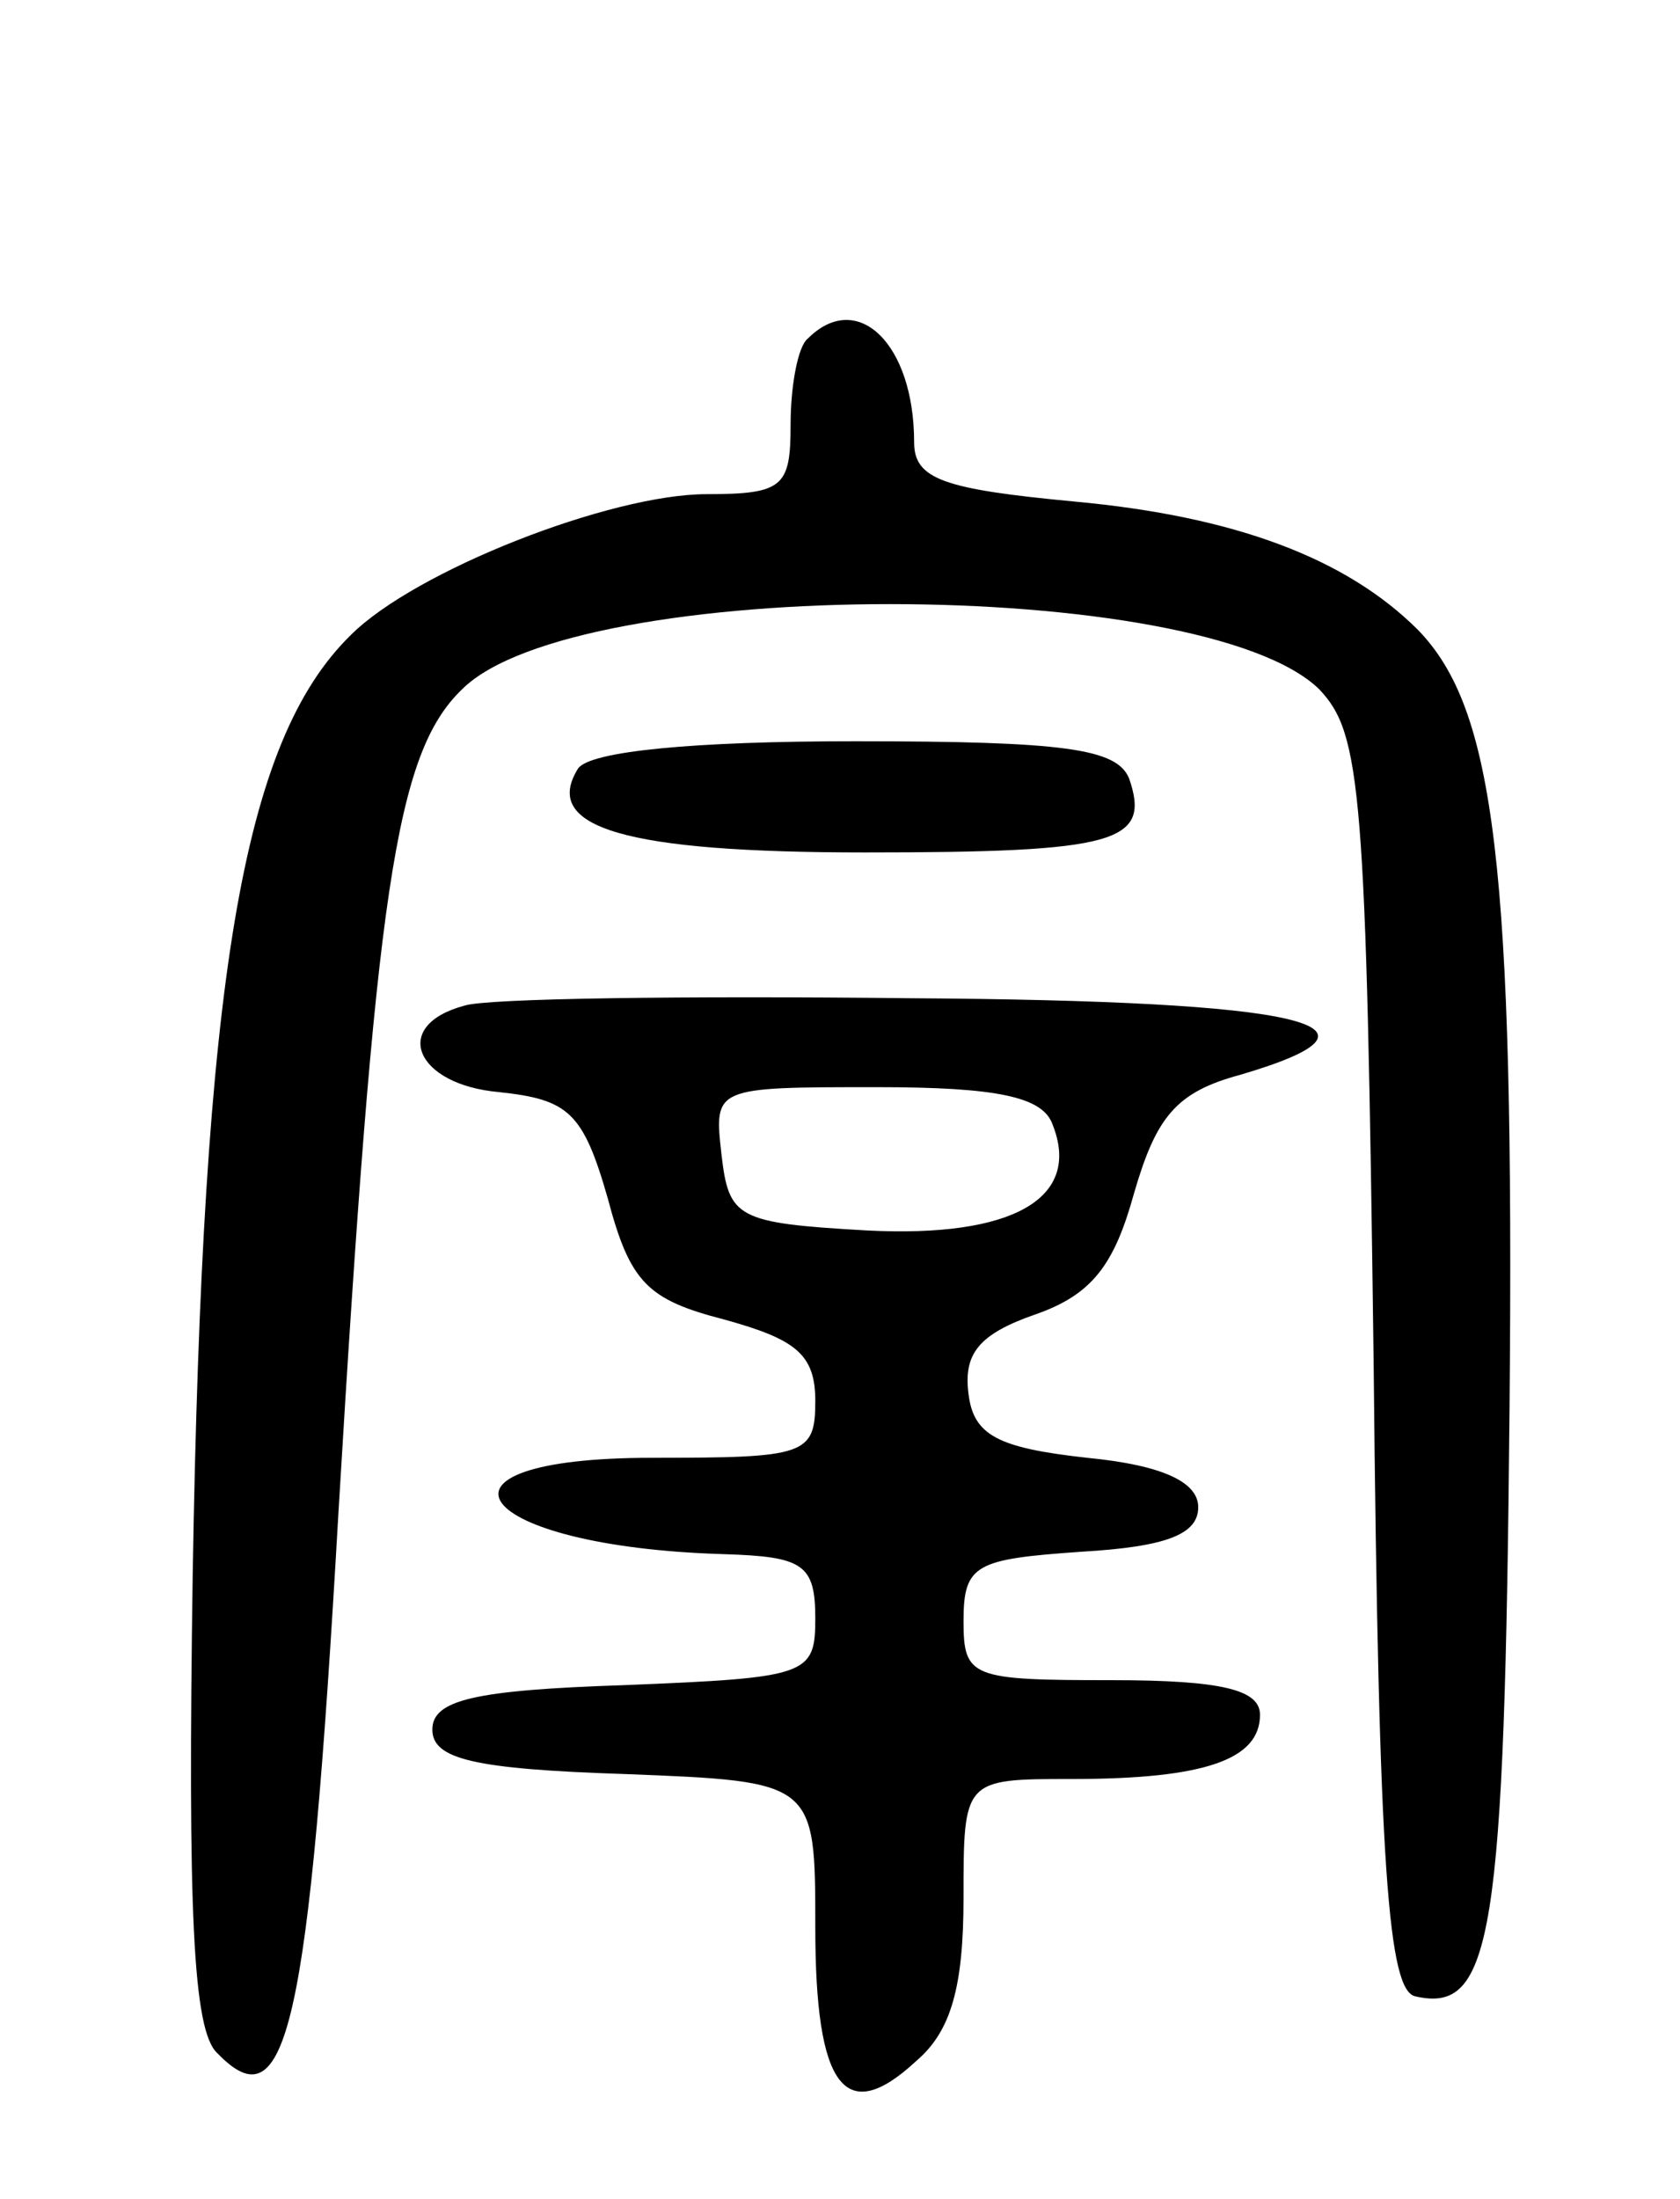 <svg version="1.0" xmlns="http://www.w3.org/2000/svg"
 width="68pt" height="89pt" viewBox="0 0 68 89"
 preserveAspectRatio="xMidYMid meet">
<g transform="translate(0,89) scale(0.1,-0.1)"
fill="#000000" stroke="none">
<path d="M327 753 c-4 -3 -7 -19 -7 -35 0 -25 -3 -28 -34 -28 -39 0 -118 -31
-144 -57 -44 -43 -60 -139 -64 -380 -2 -136 0 -185 10 -194 28 -29 37 9 49
219 15 251 23 307 50 333 46 46 300 46 347 0 17 -18 19 -40 22 -273 2 -206 6
-254 17 -256 31 -7 36 24 38 238 2 220 -6 283 -37 315 -29 29 -74 46 -139 52
-53 5 -65 9 -65 24 0 40 -23 62 -43 42z"/>
<path d="M234 579 c-15 -24 19 -34 116 -34 102 0 116 4 107 30 -5 12 -26 15
-111 15 -65 0 -107 -4 -112 -11z"/>
<path d="M188 483 c-30 -8 -20 -32 14 -35 28 -3 34 -8 44 -43 9 -34 16 -41 47
-49 29 -8 37 -14 37 -33 0 -22 -4 -23 -66 -23 -99 0 -73 -36 29 -39 32 -1 37
-4 37 -26 0 -23 -3 -24 -77 -27 -61 -2 -78 -6 -78 -18 0 -12 17 -16 78 -18 77
-3 77 -3 77 -62 0 -65 12 -81 41 -54 14 12 19 30 19 66 0 48 0 48 44 48 54 0
76 8 76 26 0 10 -15 14 -60 14 -57 0 -60 1 -60 24 0 23 5 25 48 28 34 2 47 7
47 18 0 10 -14 17 -45 20 -36 4 -46 9 -48 26 -2 16 4 24 27 32 23 8 32 20 40
49 9 31 17 41 43 48 68 20 27 30 -134 31 -90 1 -171 0 -180 -3z m238 -48 c12
-30 -16 -46 -75 -43 -53 3 -56 5 -59 31 -3 27 -3 27 63 27 49 0 67 -4 71 -15z"/>
</g>
</svg>
